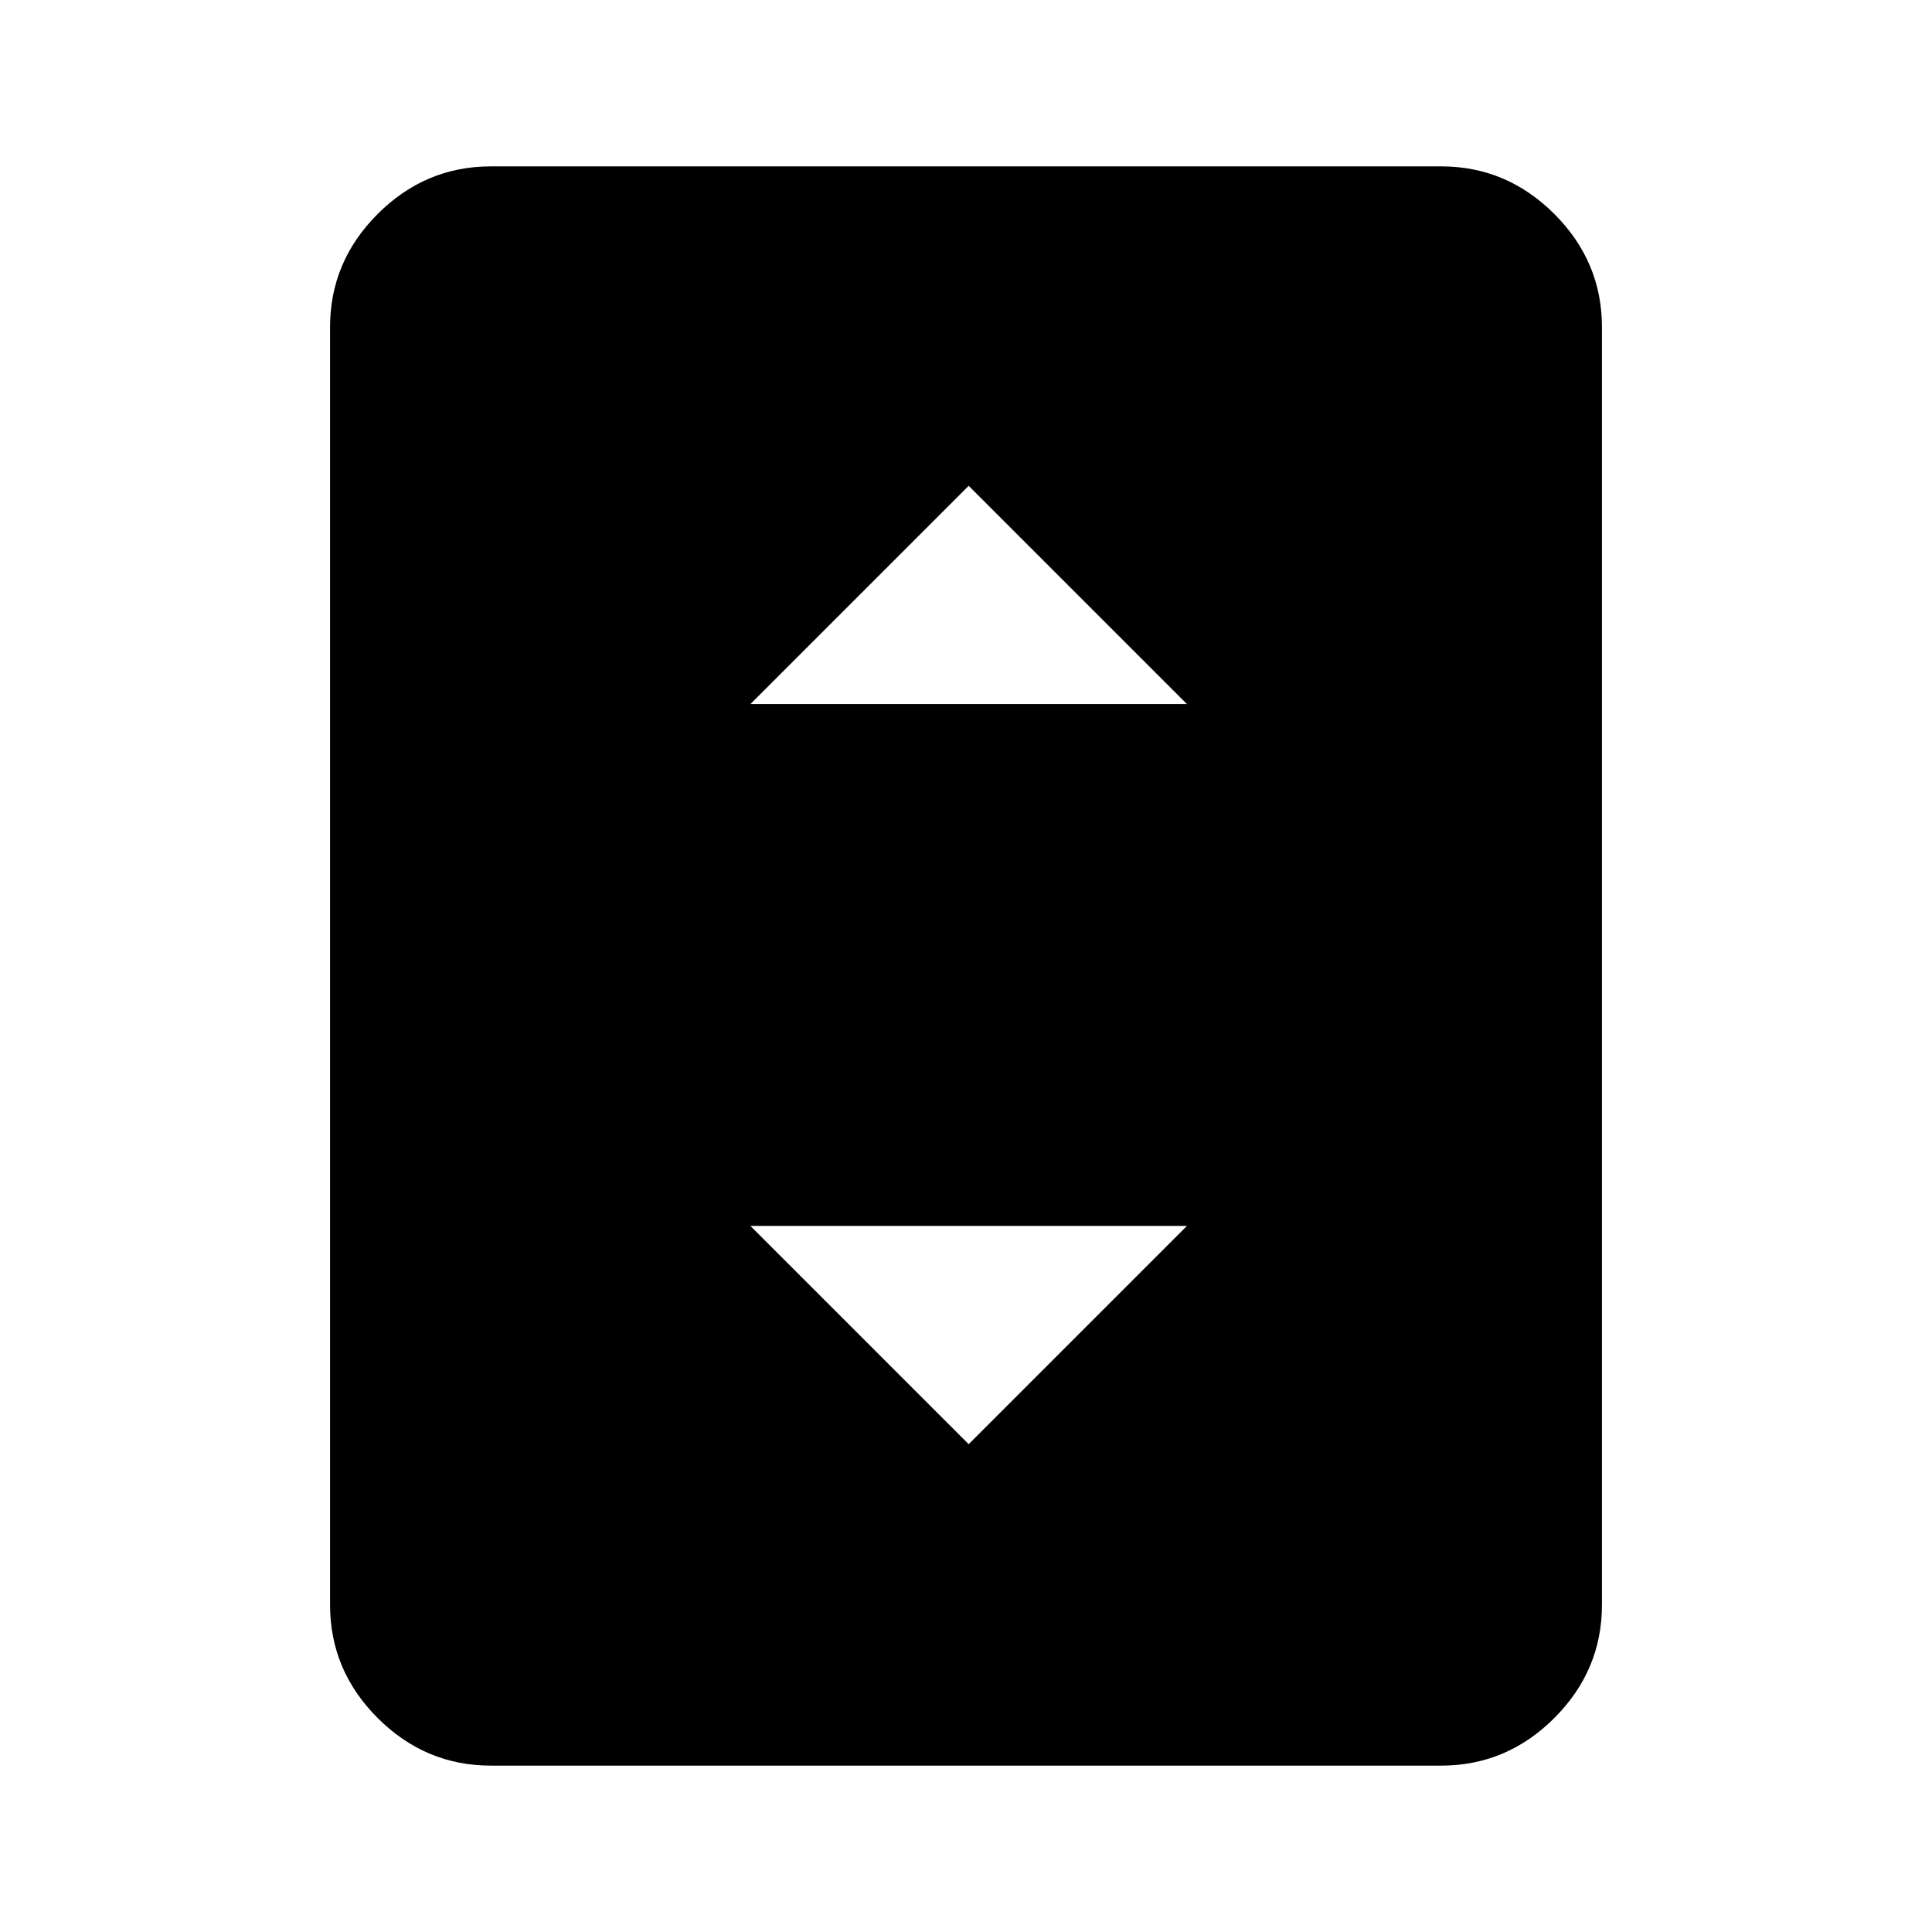 <svg xmlns="http://www.w3.org/2000/svg" height="40" viewBox="0 -960 960 960" width="40"><path d="M243.9-82.67q-32.57 0-56.24-23.66Q164-129.99 164-162.57v-634.86q0-32.58 23.66-56.24 23.67-23.66 56.24-23.66h472.2q32.57 0 56.24 23.66Q796-830.01 796-797.43v634.86q0 32.58-23.66 56.24-23.67 23.66-56.24 23.66H243.9Zm128.97-527.48h216.92L481.33-718.61 372.87-610.15Zm108.46 367.76 108.46-108.46H372.87l108.46 108.46Z"/></svg>